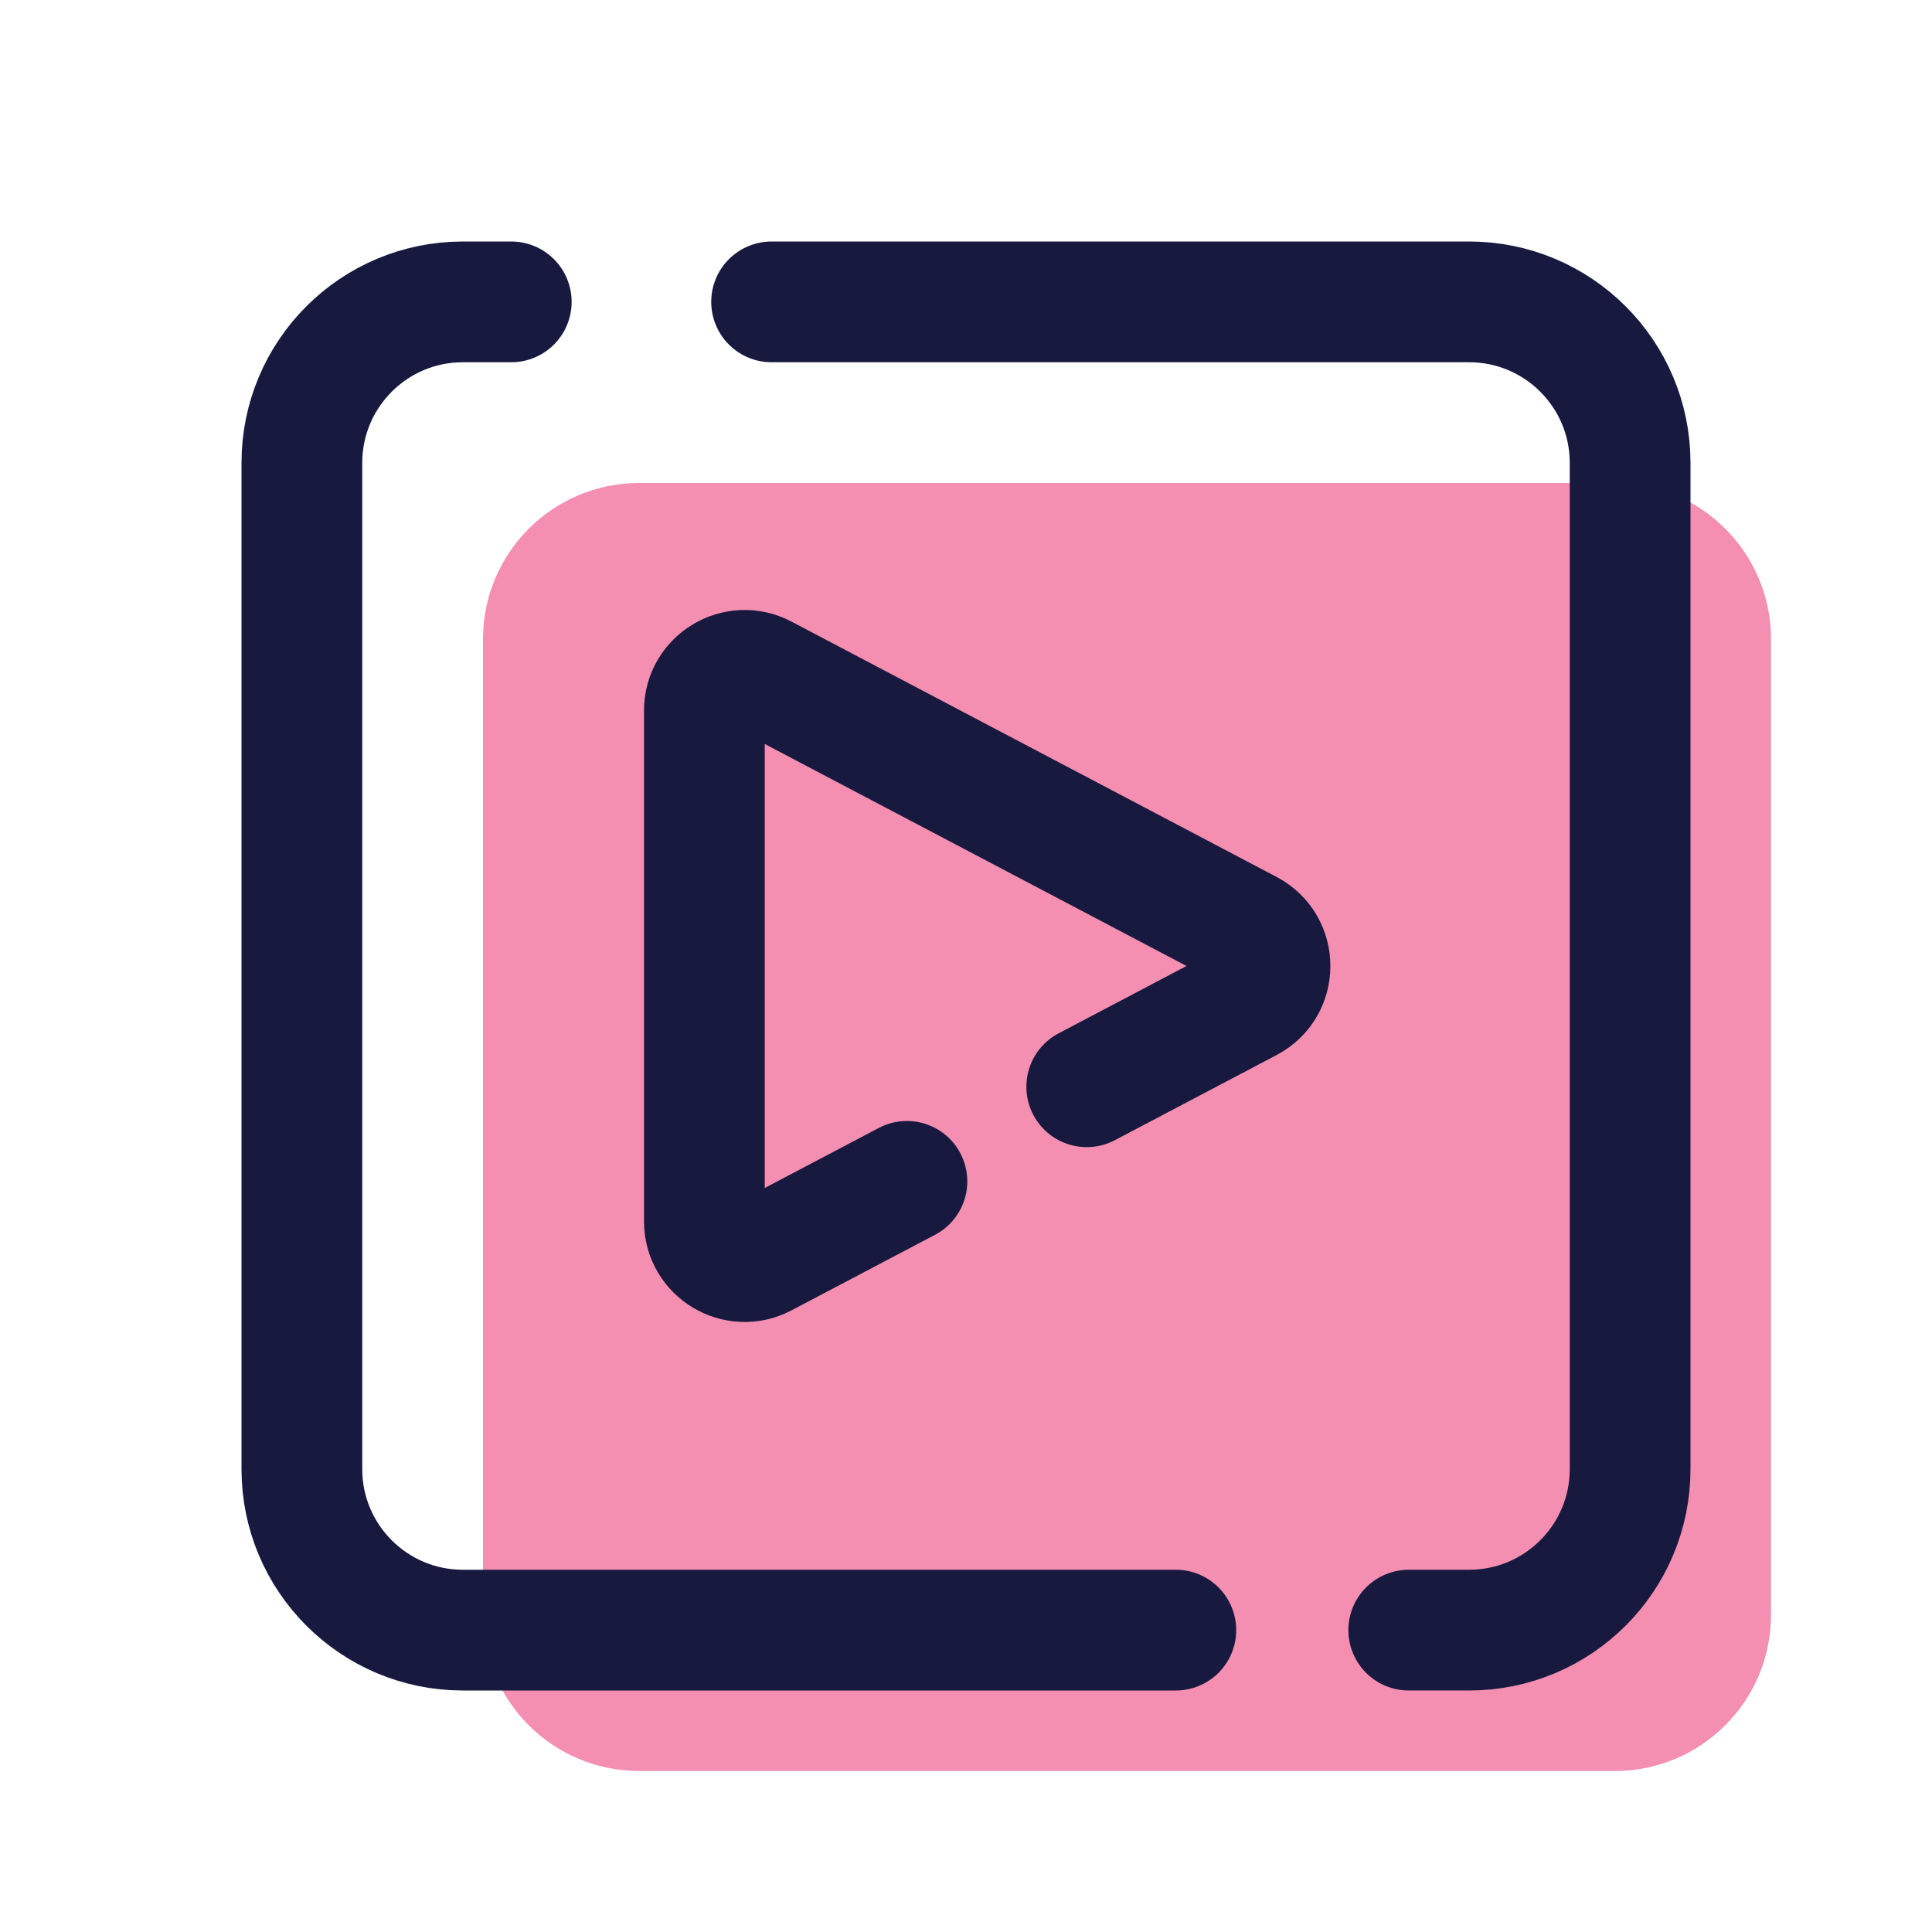 <svg xmlns="http://www.w3.org/2000/svg"  viewBox="0 0 48 48" width="48px" height="48px"><path fill="#f48fb1" d="M40.121,44H15.879C13.737,44,12,42.263,12,40.121V15.879C12,13.737,13.737,12,15.879,12h24.242	C42.263,12,44,13.737,44,15.879v24.242C44,42.263,42.263,44,40.121,44z"/><path fill="none" stroke="#18193f" stroke-linecap="round" stroke-linejoin="round" stroke-miterlimit="10" stroke-width="3" d="M29.213,40.5H11.5c-2.209,0-4-1.791-4-4v-25c0-2.209,1.791-4,4-4h1.202"/><path fill="none" stroke="#18193f" stroke-linecap="round" stroke-linejoin="round" stroke-miterlimit="10" stroke-width="3" d="M19.17,7.5H36.5c2.209,0,4,1.791,4,4v25c0,2.209-1.791,4-4,4H35"/><path fill="none" stroke="#18193f" stroke-linecap="round" stroke-linejoin="round" stroke-miterlimit="10" stroke-width="3" d="M27,27	l4.019-2.116c0.712-0.374,0.712-1.394,0-1.769l-12.053-6.344c-0.666-0.35-1.466,0.132-1.466,0.885v12.687	c0,0.753,0.8,1.235,1.466,0.885l3.566-1.877"/></svg>